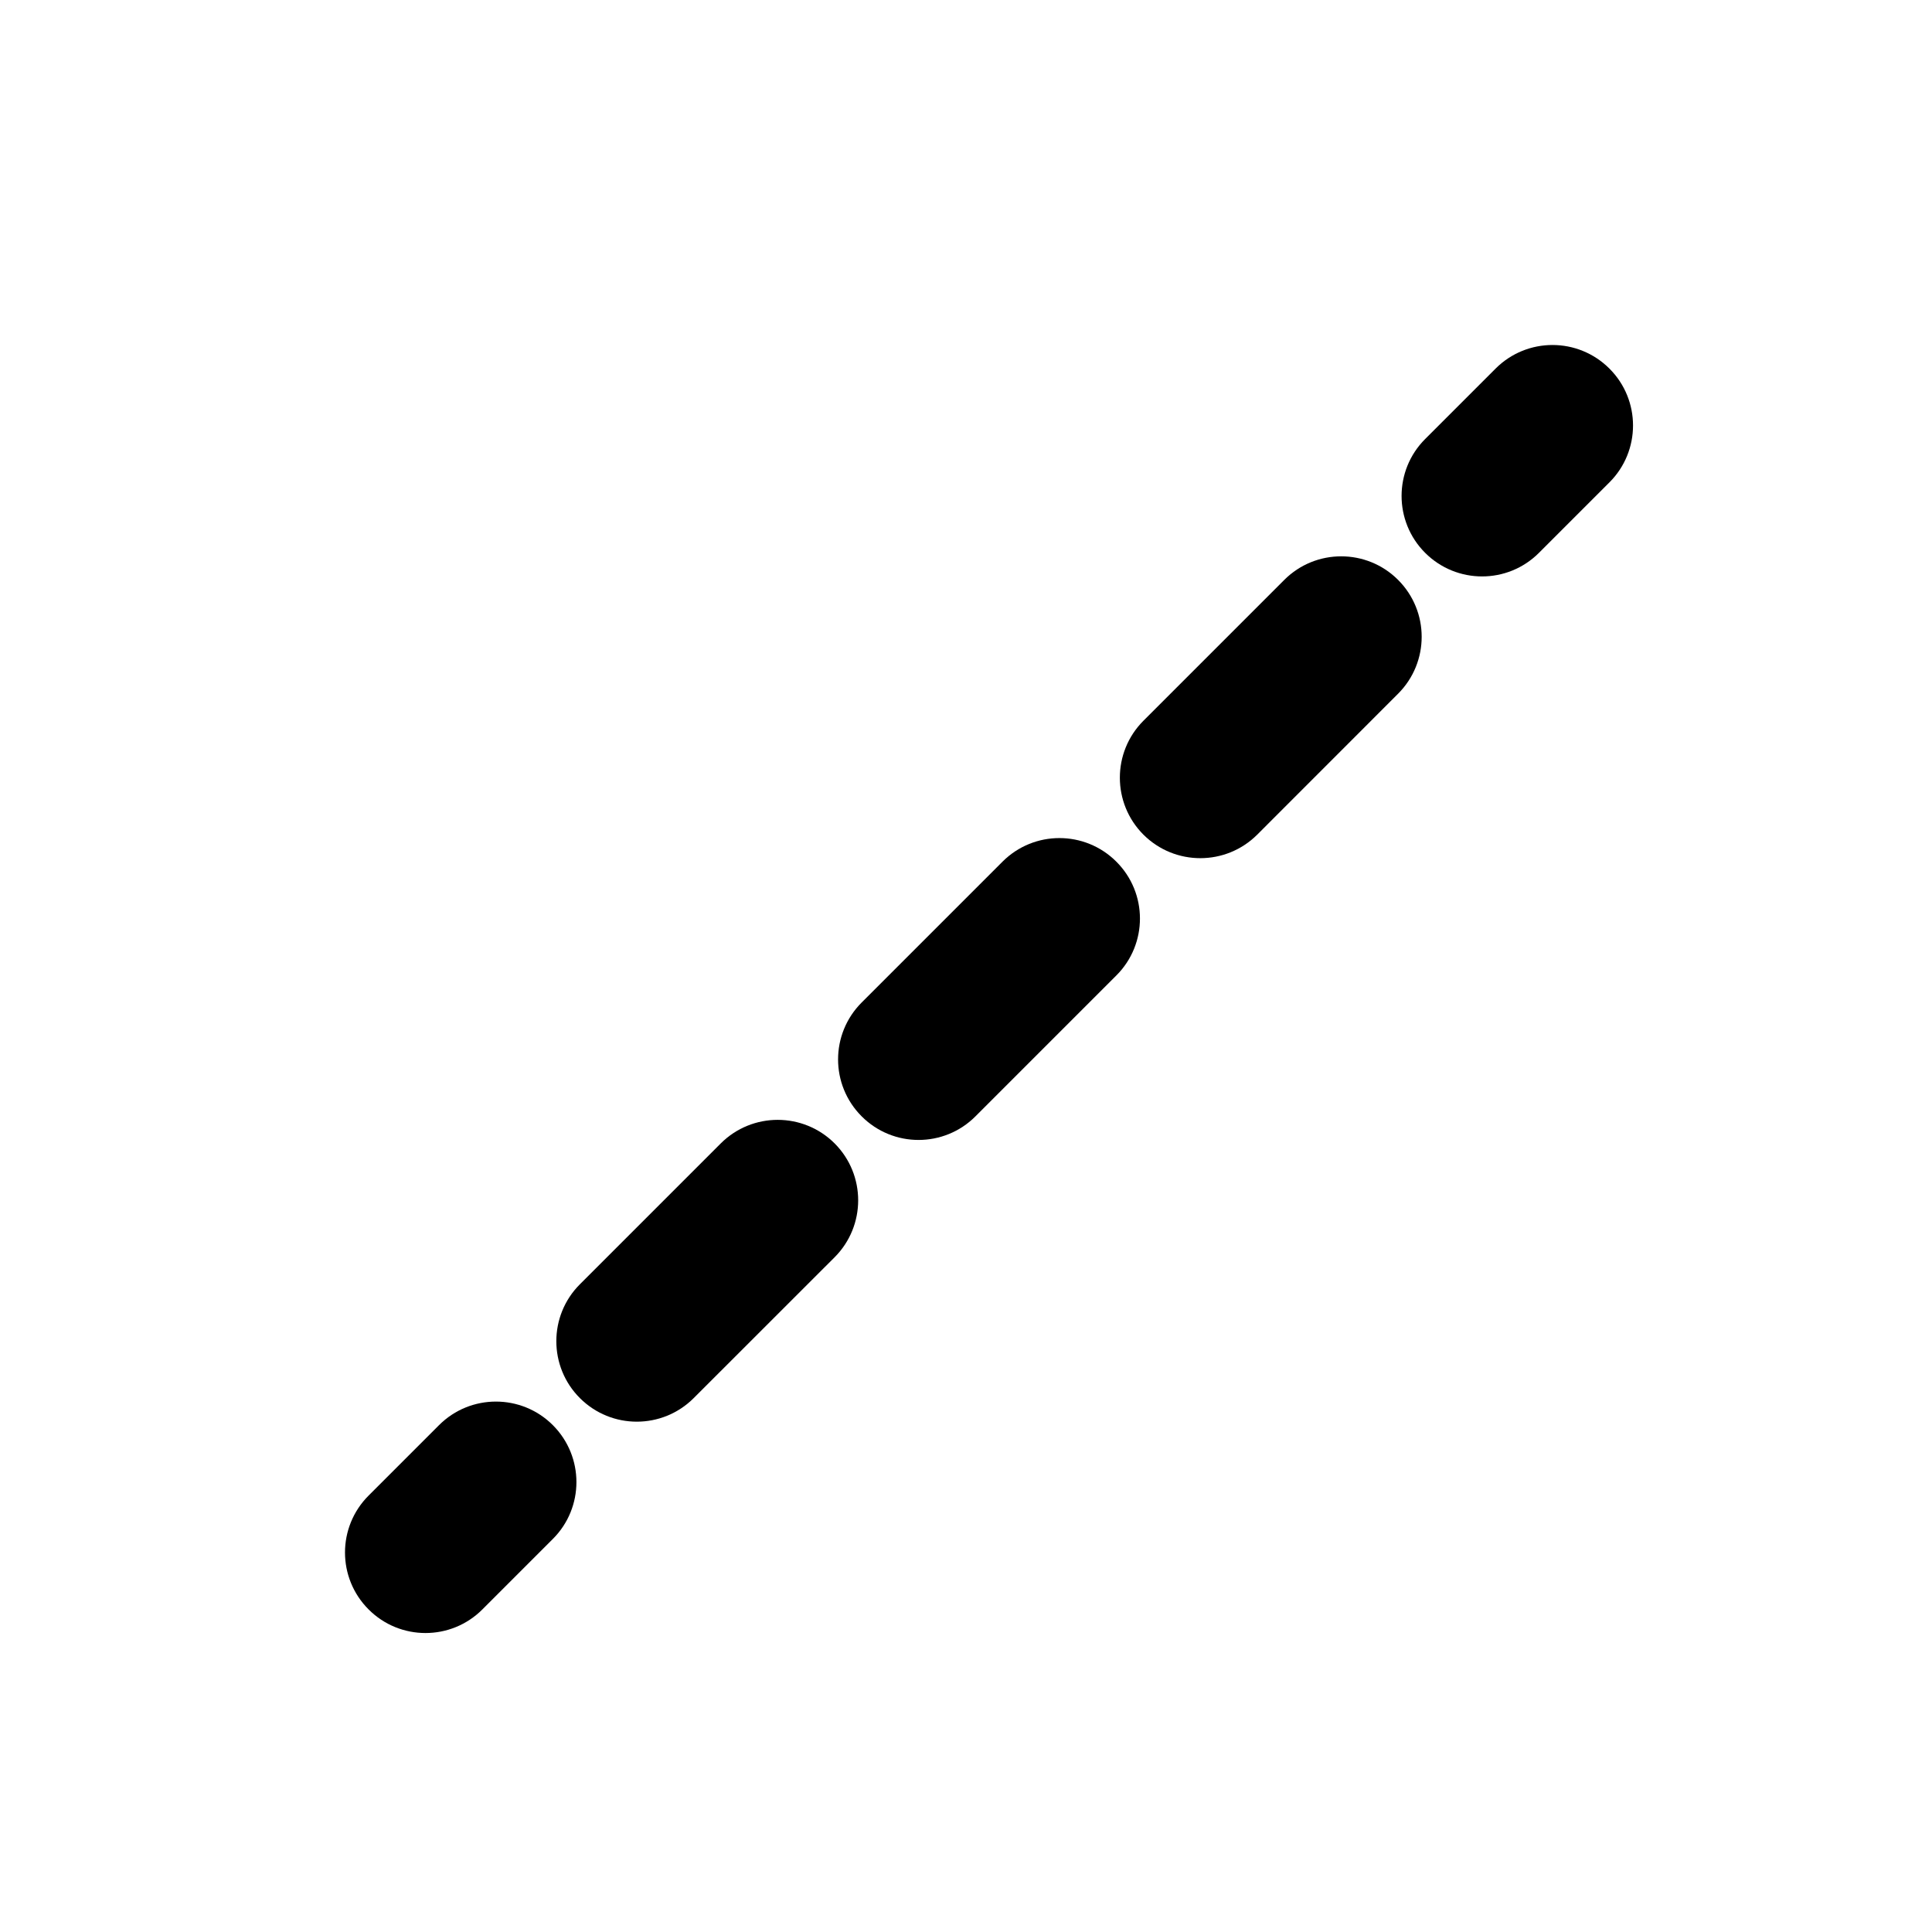 <svg width="28" height="28" viewBox="0 0 28 28" fill="none" xmlns="http://www.w3.org/2000/svg">
<path d="M23.325 5.342C23.781 5.797 23.781 6.536 23.325 6.991L22.304 8.012C21.849 8.468 21.11 8.468 20.654 8.012C20.199 7.557 20.199 6.818 20.654 6.363L21.675 5.342C22.131 4.886 22.869 4.886 23.325 5.342Z" fill="black"/>
<path d="M20.262 8.404C20.718 8.86 20.718 9.598 20.262 10.054L18.221 12.096C17.765 12.551 17.027 12.551 16.571 12.096C16.116 11.64 16.116 10.902 16.571 10.446L18.613 8.404C19.068 7.949 19.807 7.949 20.262 8.404Z" fill="black"/>
<path d="M16.179 12.488C16.635 12.943 16.635 13.682 16.179 14.137L14.137 16.179C13.682 16.635 12.943 16.635 12.488 16.179C12.032 15.723 12.032 14.985 12.488 14.529L14.529 12.488C14.985 12.032 15.723 12.032 16.179 12.488Z" fill="black"/>
<path d="M12.096 16.571C12.551 17.027 12.551 17.765 12.096 18.221L10.054 20.262C9.598 20.718 8.86 20.718 8.404 20.262C7.949 19.807 7.949 19.068 8.404 18.613L10.446 16.571C10.902 16.116 11.64 16.116 12.096 16.571Z" fill="black"/>
<path d="M8.012 20.654C8.468 21.11 8.468 21.849 8.012 22.304L6.991 23.325C6.536 23.781 5.797 23.781 5.342 23.325C4.886 22.869 4.886 22.131 5.342 21.675L6.363 20.654C6.818 20.199 7.557 20.199 8.012 20.654Z" fill="black"/>
</svg>
